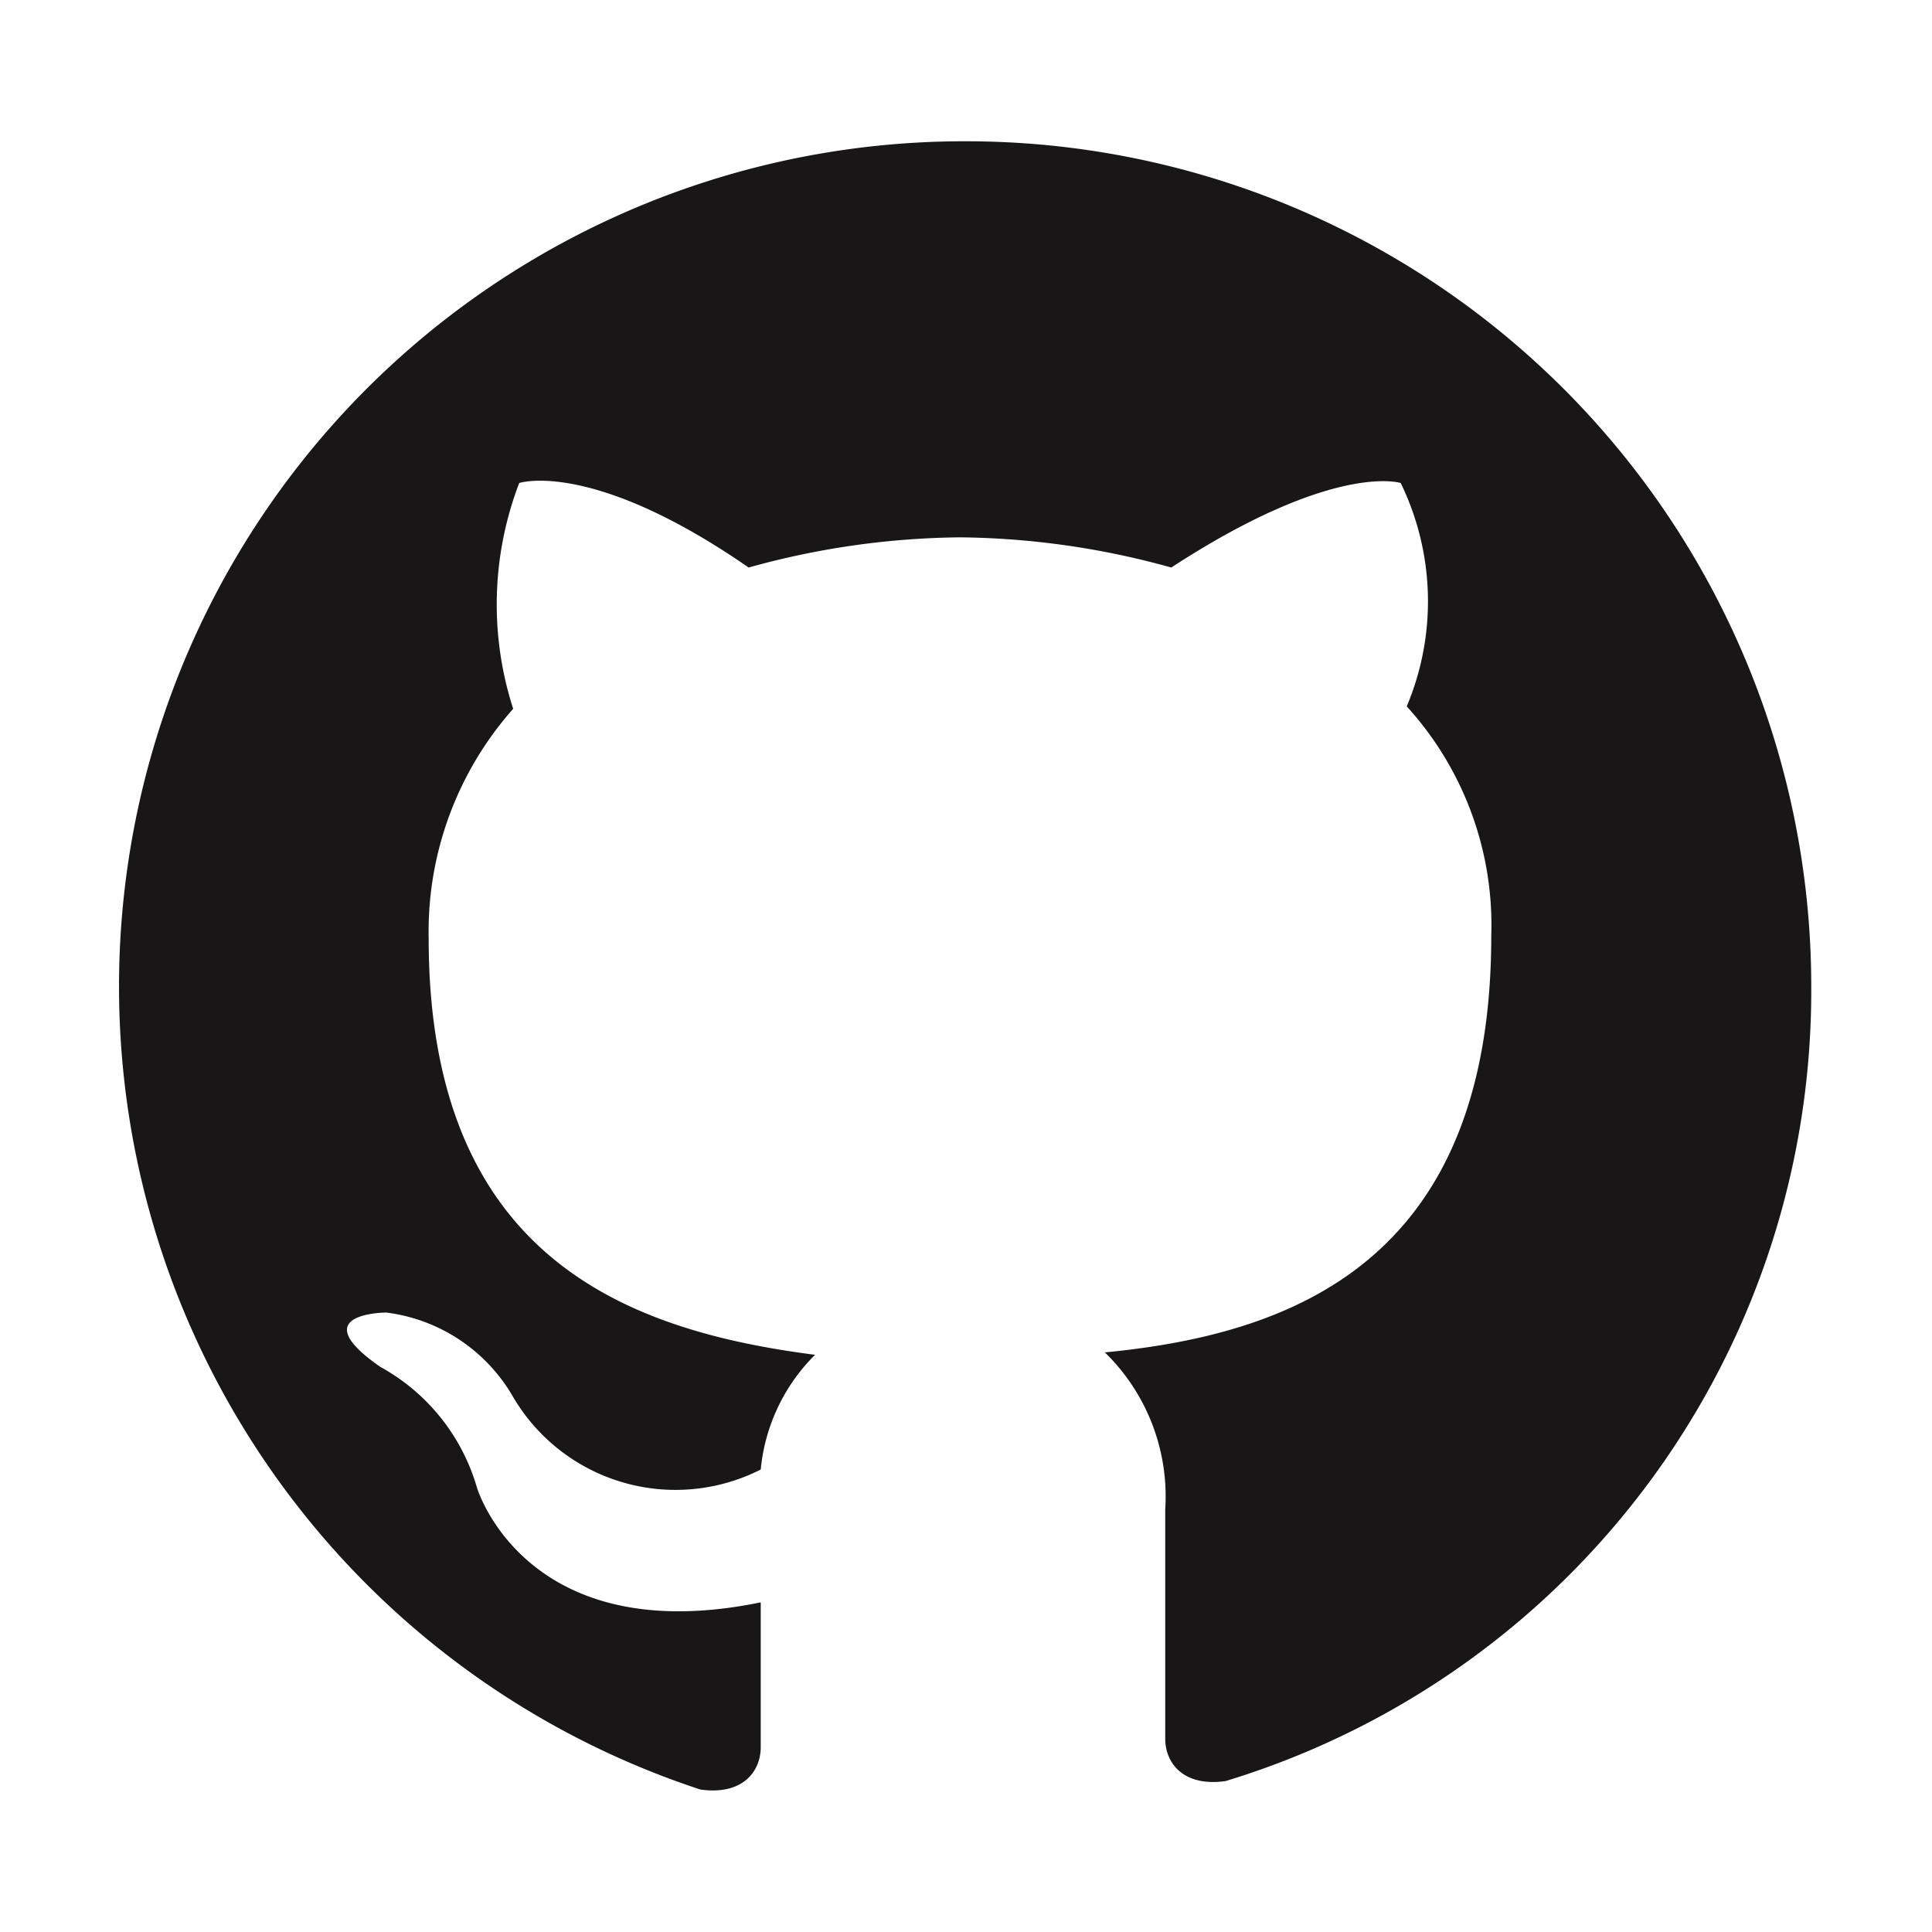 <svg id="Layer_1" data-name="Layer 1" xmlns="http://www.w3.org/2000/svg" viewBox="0 0 32 32"><defs><style>.cls-1{fill:none;}.cls-2{fill:#181616;}</style></defs><title>github</title><rect class="cls-1" width="32" height="32"/><path id="_Path_" data-name="&lt;Path&gt;" class="cls-2" d="M16,2.34a14,14,0,0,0-4.4,27.3c.7.1,1-.3,1-.7v-2.4c-3.9.8-4.7-1.9-4.7-1.9a3.34,3.34,0,0,0-1.6-2c-1.3-.9.1-.9.1-.9a2.83,2.83,0,0,1,2.1,1.4,3.12,3.12,0,0,0,4.1,1.2,3.09,3.09,0,0,1,.9-1.9c-3.1-.4-6.4-1.6-6.4-6.9a5.56,5.56,0,0,1,1.4-3.8A5.62,5.62,0,0,1,8.6,8s1.2-.4,3.8,1.4a13.45,13.45,0,0,1,3.5-.5,13.45,13.45,0,0,1,3.5.5C22.1,7.64,23.2,8,23.2,8a4.48,4.48,0,0,1,.1,3.7,5.38,5.38,0,0,1,1.4,3.8c0,5.4-3.3,6.6-6.4,6.9a3.33,3.33,0,0,1,1,2.6v3.8c0,.4.3.8,1,.7A13.68,13.68,0,0,0,30,16.34,14,14,0,0,0,16,2.34Z"/></svg>